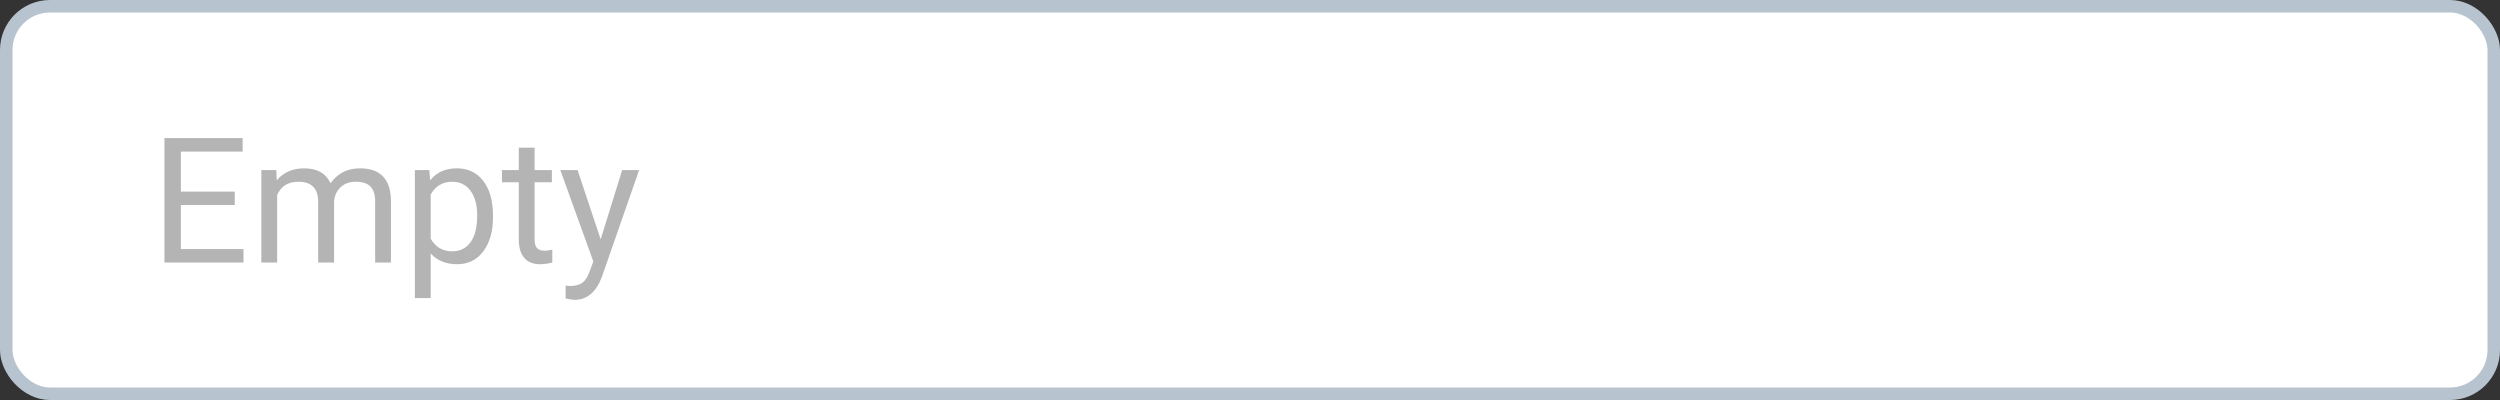 <svg width="200" height="32" viewBox="0 0 200 32" fill="none" xmlns="http://www.w3.org/2000/svg">
<rect x="0" y="0" width="200" height="32" fill="#333333" stroke="none"/>
<rect x="0.5" y="0.5" width="199" height="31" rx="3.5" fill="white"/>
<path d="M18.781 16.399H14.468V19.927H19.479V21H13.155V11.047H19.41V12.127H14.468V15.326H18.781V16.399ZM22.104 13.604L22.138 14.424C22.68 13.786 23.412 13.467 24.332 13.467C25.366 13.467 26.071 13.863 26.444 14.656C26.69 14.301 27.009 14.014 27.401 13.795C27.798 13.576 28.265 13.467 28.803 13.467C30.425 13.467 31.25 14.326 31.277 16.044V21H30.013V16.119C30.013 15.591 29.892 15.196 29.65 14.937C29.409 14.672 29.003 14.54 28.434 14.54C27.964 14.54 27.575 14.681 27.265 14.964C26.955 15.242 26.775 15.618 26.725 16.092V21H25.453V16.153C25.453 15.078 24.927 14.54 23.874 14.54C23.045 14.54 22.477 14.893 22.172 15.6V21H20.907V13.604H22.104ZM39.44 17.384C39.44 18.509 39.182 19.416 38.667 20.105C38.152 20.793 37.455 21.137 36.575 21.137C35.677 21.137 34.971 20.852 34.456 20.282V23.844H33.191V13.604H34.347L34.408 14.424C34.923 13.786 35.639 13.467 36.555 13.467C37.443 13.467 38.145 13.802 38.66 14.472C39.18 15.142 39.44 16.074 39.44 17.268V17.384ZM38.175 17.24C38.175 16.406 37.997 15.748 37.642 15.265C37.286 14.782 36.798 14.54 36.179 14.54C35.413 14.54 34.839 14.88 34.456 15.559V19.093C34.834 19.767 35.413 20.105 36.192 20.105C36.798 20.105 37.279 19.865 37.635 19.387C37.995 18.904 38.175 18.188 38.175 17.24ZM42.769 11.812V13.604H44.149V14.581H42.769V19.168C42.769 19.464 42.83 19.688 42.953 19.838C43.076 19.984 43.286 20.057 43.582 20.057C43.728 20.057 43.928 20.029 44.184 19.975V21C43.851 21.091 43.527 21.137 43.213 21.137C42.648 21.137 42.222 20.966 41.935 20.624C41.648 20.282 41.504 19.797 41.504 19.168V14.581H40.157V13.604H41.504V11.812H42.769ZM48.053 19.148L49.775 13.604H51.129L48.155 22.142C47.695 23.372 46.964 23.987 45.961 23.987L45.722 23.967L45.25 23.878V22.852L45.592 22.88C46.02 22.88 46.353 22.793 46.59 22.62C46.831 22.447 47.03 22.13 47.185 21.67L47.465 20.918L44.826 13.604H46.207L48.053 19.148Z" fill="#B4B4B4"/>
<rect x="0.5" y="0.5" width="199" height="31" rx="3.5" stroke="#B7C4D0"/>
</svg>

